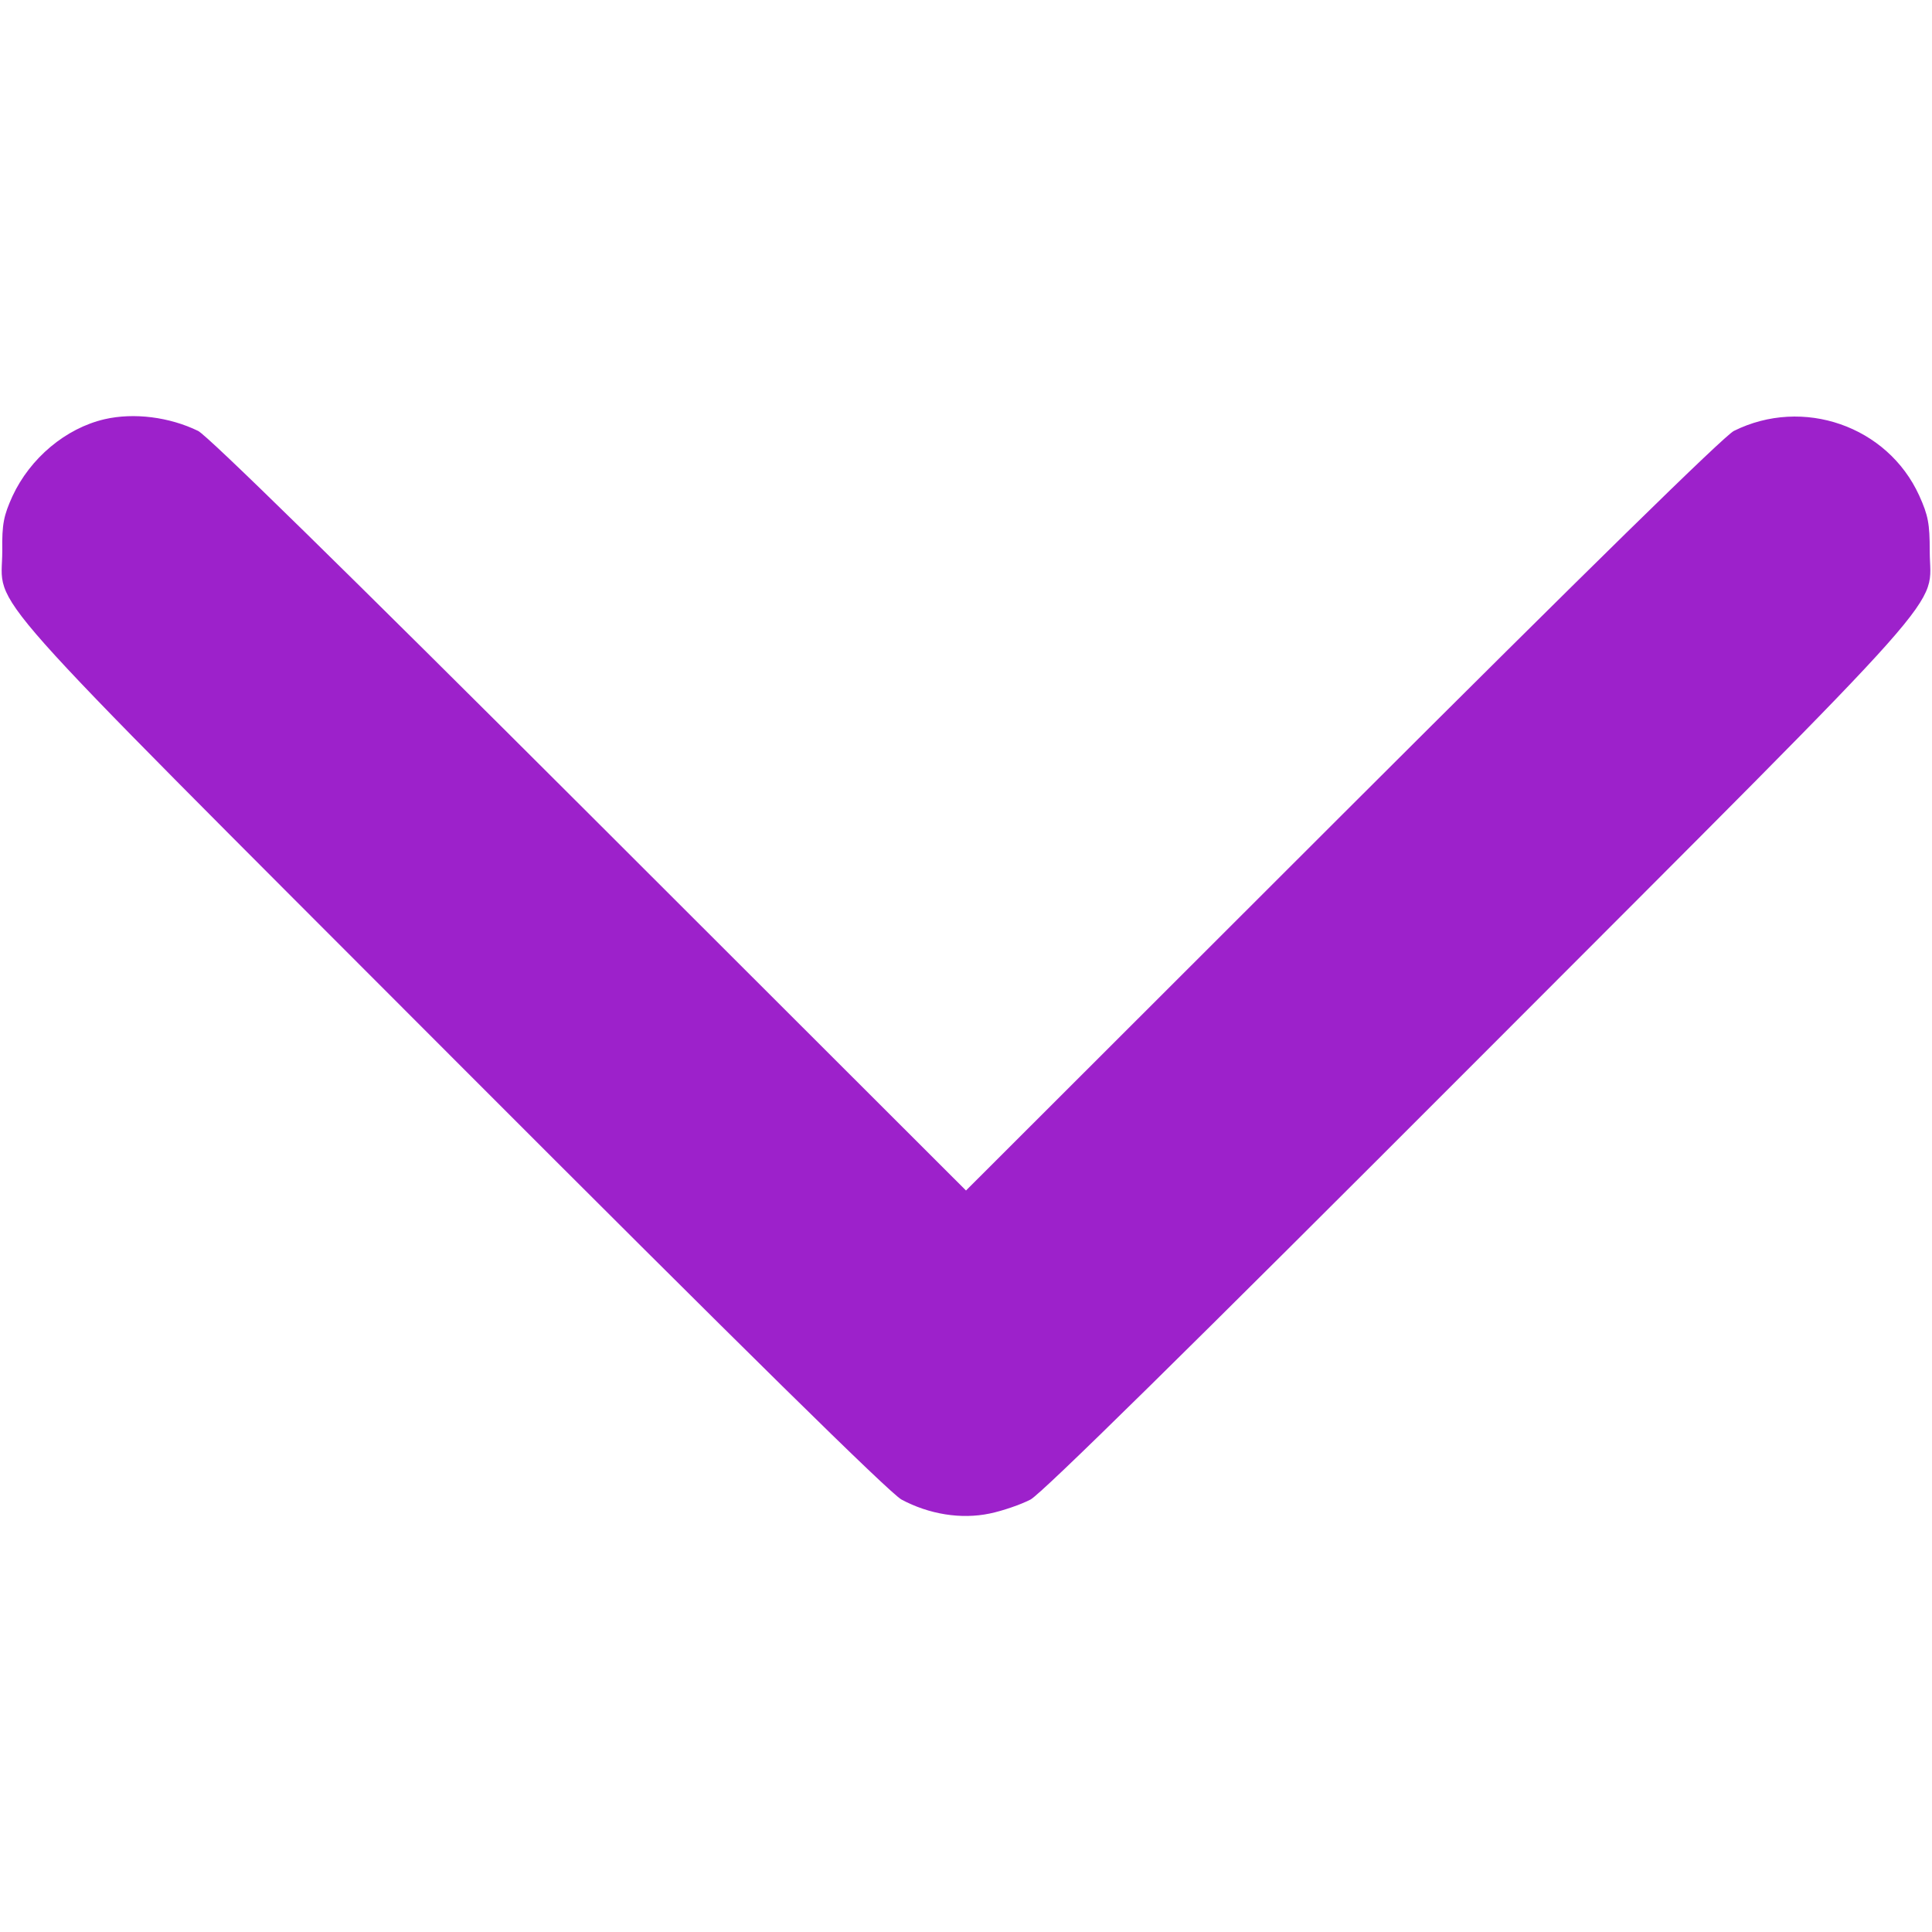 <svg xmlns="http://www.w3.org/2000/svg" xmlns:xlink="http://www.w3.org/1999/xlink" width="500" zoomAndPan="magnify" viewBox="0 0 375 375" height="500" preserveAspectRatio="xMidYMid meet" version="1.0"><path fill="#9d21cb" d="M 20.289 81.371 C 12.746 83.129 5.859 88.914 2.418 96.312 C 0.734 100.047 0.367 101.66 0.441 106.934 C 0.441 118.652 -6.59 110.742 87.742 205.223 C 144.652 262.207 172.703 289.82 174.977 291.062 C 180.32 293.922 186.547 294.945 192.113 293.773 C 194.605 293.262 198.191 292.016 200.023 291.062 C 202.293 289.82 230.348 262.207 287.254 205.223 C 381.59 110.742 374.559 118.652 374.559 106.934 C 374.559 101.66 374.266 100.047 372.508 96.168 C 366.355 82.691 349.949 76.977 336.547 83.641 C 334.645 84.594 308.129 110.594 260.594 158.055 L 187.5 231.078 L 114.402 158.055 C 66.648 110.375 40.355 84.594 38.453 83.641 C 32.887 80.934 26 80.055 20.289 81.371 Z M 20.289 81.371 " fill-opacity="1" fill-rule="nonzero"/></svg>